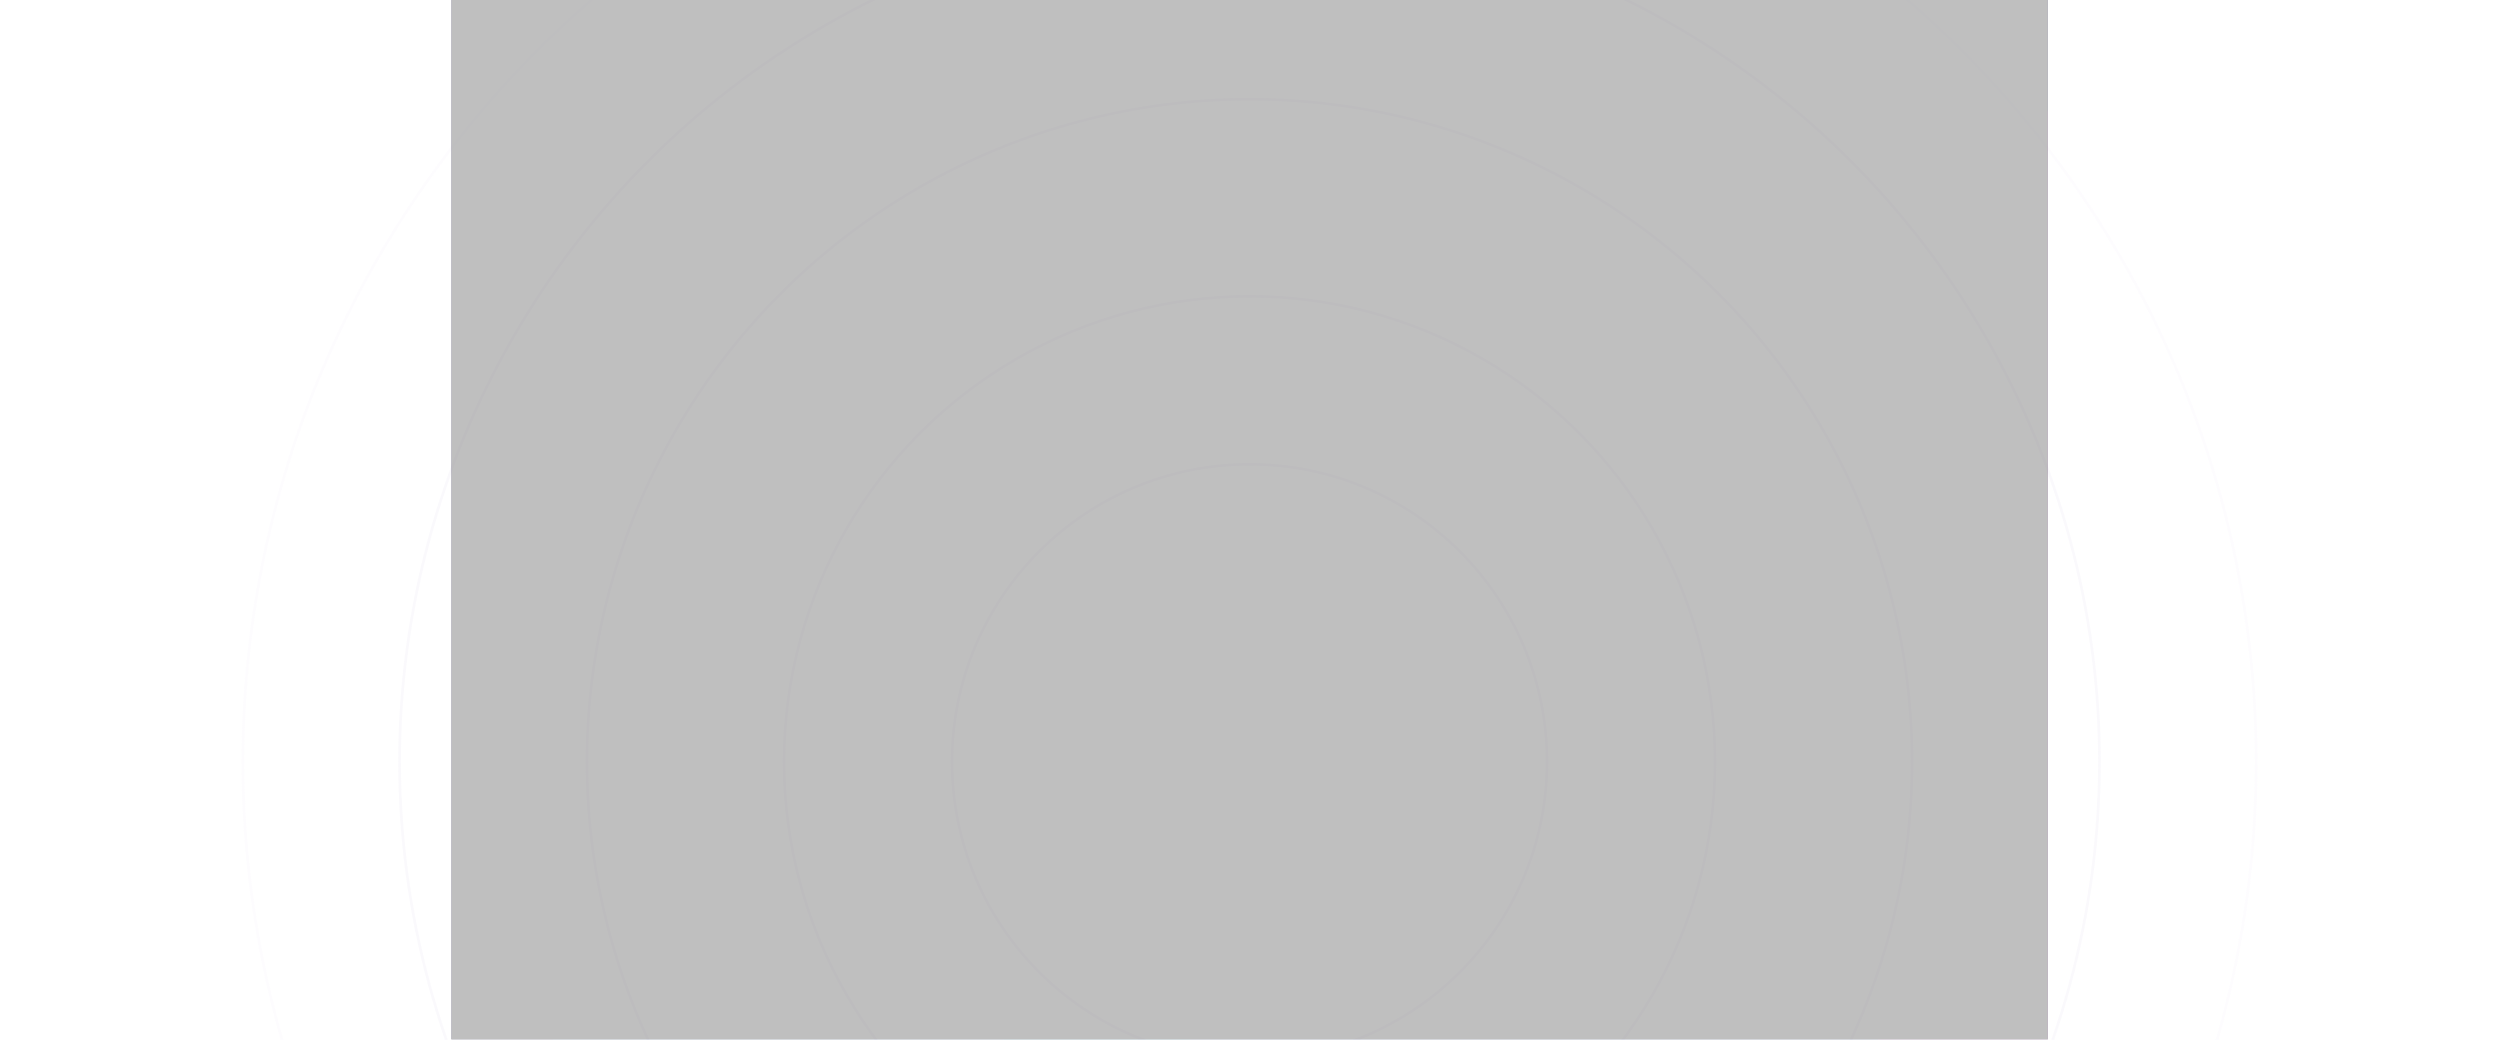 <svg width="897" height="373" viewBox="0 0 897 373" fill="none" xmlns="http://www.w3.org/2000/svg">
<circle opacity="0.05" cx="448.33" cy="273.33" r="361.184" stroke="#CAC6DD" stroke-width="0.972"/>
<circle opacity="0.1" cx="448.33" cy="273.33" r="304.963" stroke="#CAC6DD" stroke-width="0.972"/>
<circle opacity="0.1" cx="448.33" cy="273.33" r="237.729" stroke="#CAC6DD" stroke-width="0.972"/>
<circle opacity="0.1" cx="448.33" cy="273.33" r="167.018" stroke="#CAC6DD" stroke-width="0.972"/>
<circle opacity="0.1" cx="448.33" cy="273.33" r="106.74" stroke="#CAC6DD" stroke-width="0.972"/>
<g style="mix-blend-mode:color-dodge" opacity="0.5" clip-path="url(#clip0_5_1279)" filter="url(#filter0_f_5_1279)">
<path d="M734.712 -13H162V559.712H734.712V-13Z" fill="black"/>
<path d="M734.712 -13H162V559.712H734.712V-13Z" fill="#907CFF" fill-opacity="0.388"/>
<mask id="mask0_5_1279" style="mask-type:luminance" maskUnits="userSpaceOnUse" x="162" y="-13" width="573" height="573">
<path d="M734.712 -13H162V559.712H734.712V-13Z" fill="white"/>
</mask>
<g mask="url(#mask0_5_1279)">
<g filter="url(#filter1_f_5_1279)">
<path d="M645.941 83.287H198.51V438.726H645.941V83.287Z" fill="#18A0FB"/>
<path d="M709.297 6.687H310.547V312.73H709.297V6.687Z" fill="#F2371F"/>
<path d="M868.583 39.976H426.879V375.37H868.583V39.976Z" fill="#EE46D3"/>
<path d="M673.861 262.617H359.943V561.143H673.861V262.617Z" fill="#00C5DF"/>
</g>
</g>
<g style="mix-blend-mode:overlay">
<path d="M734.712 -13H162V559.712H734.712V-13Z" fill="#808080"/>
</g>
</g>
<defs>
<filter id="filter0_f_5_1279" x="-0.005" y="-175.005" width="896.721" height="896.721" filterUnits="userSpaceOnUse" color-interpolation-filters="sRGB">
<feFlood flood-opacity="0" result="BackgroundImageFix"/>
<feBlend mode="normal" in="SourceGraphic" in2="BackgroundImageFix" result="shape"/>
<feGaussianBlur stdDeviation="81.002" result="effect1_foregroundBlur_5_1279"/>
</filter>
<filter id="filter1_f_5_1279" x="19.538" y="-172.285" width="1028.02" height="912.401" filterUnits="userSpaceOnUse" color-interpolation-filters="sRGB">
<feFlood flood-opacity="0" result="BackgroundImageFix"/>
<feBlend mode="normal" in="SourceGraphic" in2="BackgroundImageFix" result="shape"/>
<feGaussianBlur stdDeviation="89.486" result="effect1_foregroundBlur_5_1279"/>
</filter>
<clipPath id="clip0_5_1279">
<rect width="572.712" height="572.712" fill="white" transform="translate(162 -13)"/>
</clipPath>
</defs>
</svg>

